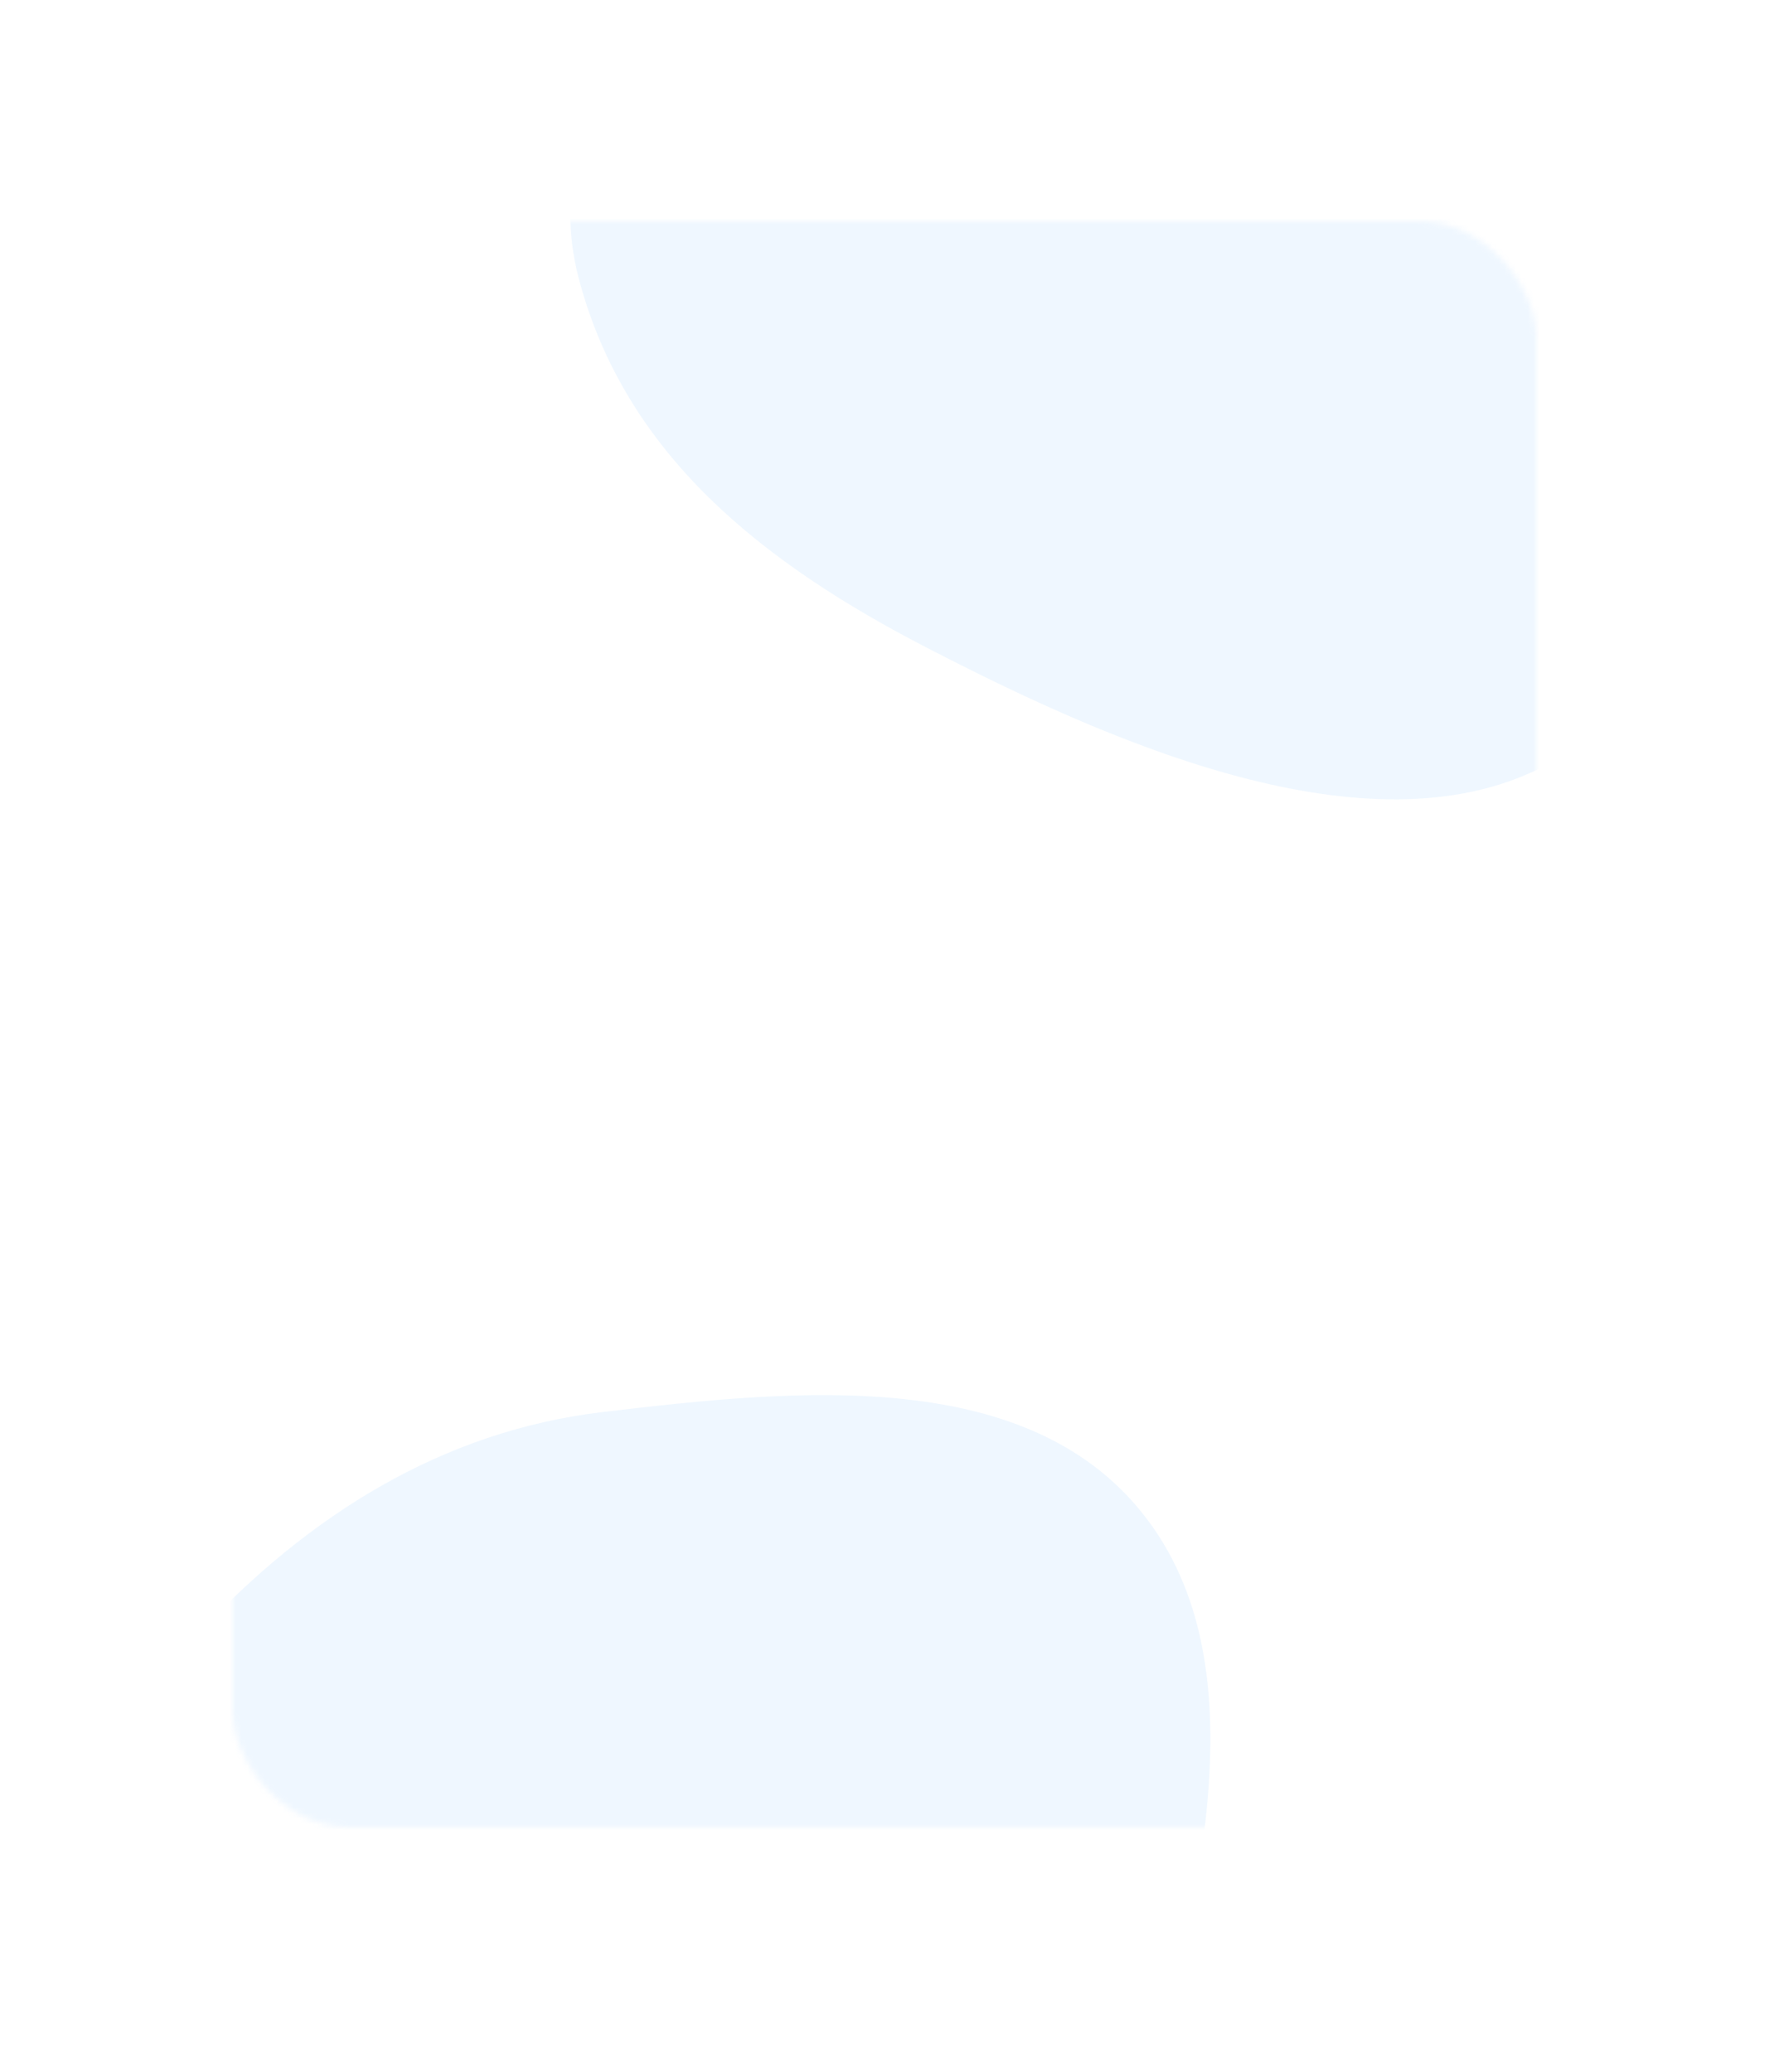 <svg width="304" height="356" viewBox="0 0 304 356" fill="none" xmlns="http://www.w3.org/2000/svg">
<g filter="url(#filter0_d)">
<rect x="40" y="38" width="224" height="276" rx="20" fill="white"/>
</g>
<mask id="mask0" mask-type="alpha" maskUnits="userSpaceOnUse" x="40" y="38" width="224" height="276">
<rect x="40" y="38" width="224" height="276" rx="20" fill="white"/>
</mask>
<g mask="url(#mask0)">
<path opacity="0.1" fill-rule="evenodd" clip-rule="evenodd" d="M210.585 -71.498C243.924 -75.444 284.506 -79.707 304.444 -52.653C324.113 -25.962 311.593 15.343 304.444 47.736C297.183 80.635 294.085 118.357 263.571 132.535C233.134 146.677 189.133 126.728 159.314 111.322C131.313 96.857 107.412 78.264 99.43 47.736C91.35 16.834 119.183 -9.956 140.948 -33.303C159.951 -53.687 182.934 -68.226 210.585 -71.498Z" fill="#5EB1FF"/>
<path opacity="0.1" fill-rule="evenodd" clip-rule="evenodd" d="M103.585 242.64C136.924 238.694 177.506 234.43 197.444 261.485C217.113 288.176 204.593 329.481 197.444 361.873C190.183 394.773 187.085 432.494 156.571 446.672C126.134 460.814 82.133 440.866 52.314 425.46C24.314 410.995 0.412 392.402 -7.57 361.873C-15.65 330.972 12.183 304.182 33.948 280.834C52.951 260.45 75.934 245.912 103.585 242.64Z" fill="#5EB1FF"/>
</g>
<defs>
<filter id="filter0_d" x="0" y="0" width="304" height="356" filterUnits="userSpaceOnUse" color-interpolation-filters="sRGB">
<feFlood flood-opacity="0" result="BackgroundImageFix"/>
<feColorMatrix in="SourceAlpha" type="matrix" values="0 0 0 0 0 0 0 0 0 0 0 0 0 0 0 0 0 0 127 0"/>
<feOffset dy="2"/>
<feGaussianBlur stdDeviation="20"/>
<feColorMatrix type="matrix" values="0 0 0 0 0 0 0 0 0 0 0 0 0 0 0 0 0 0 0.1 0"/>
<feBlend mode="normal" in2="BackgroundImageFix" result="effect1_dropShadow"/>
<feBlend mode="normal" in="SourceGraphic" in2="effect1_dropShadow" result="shape"/>
</filter>
</defs>
</svg>

